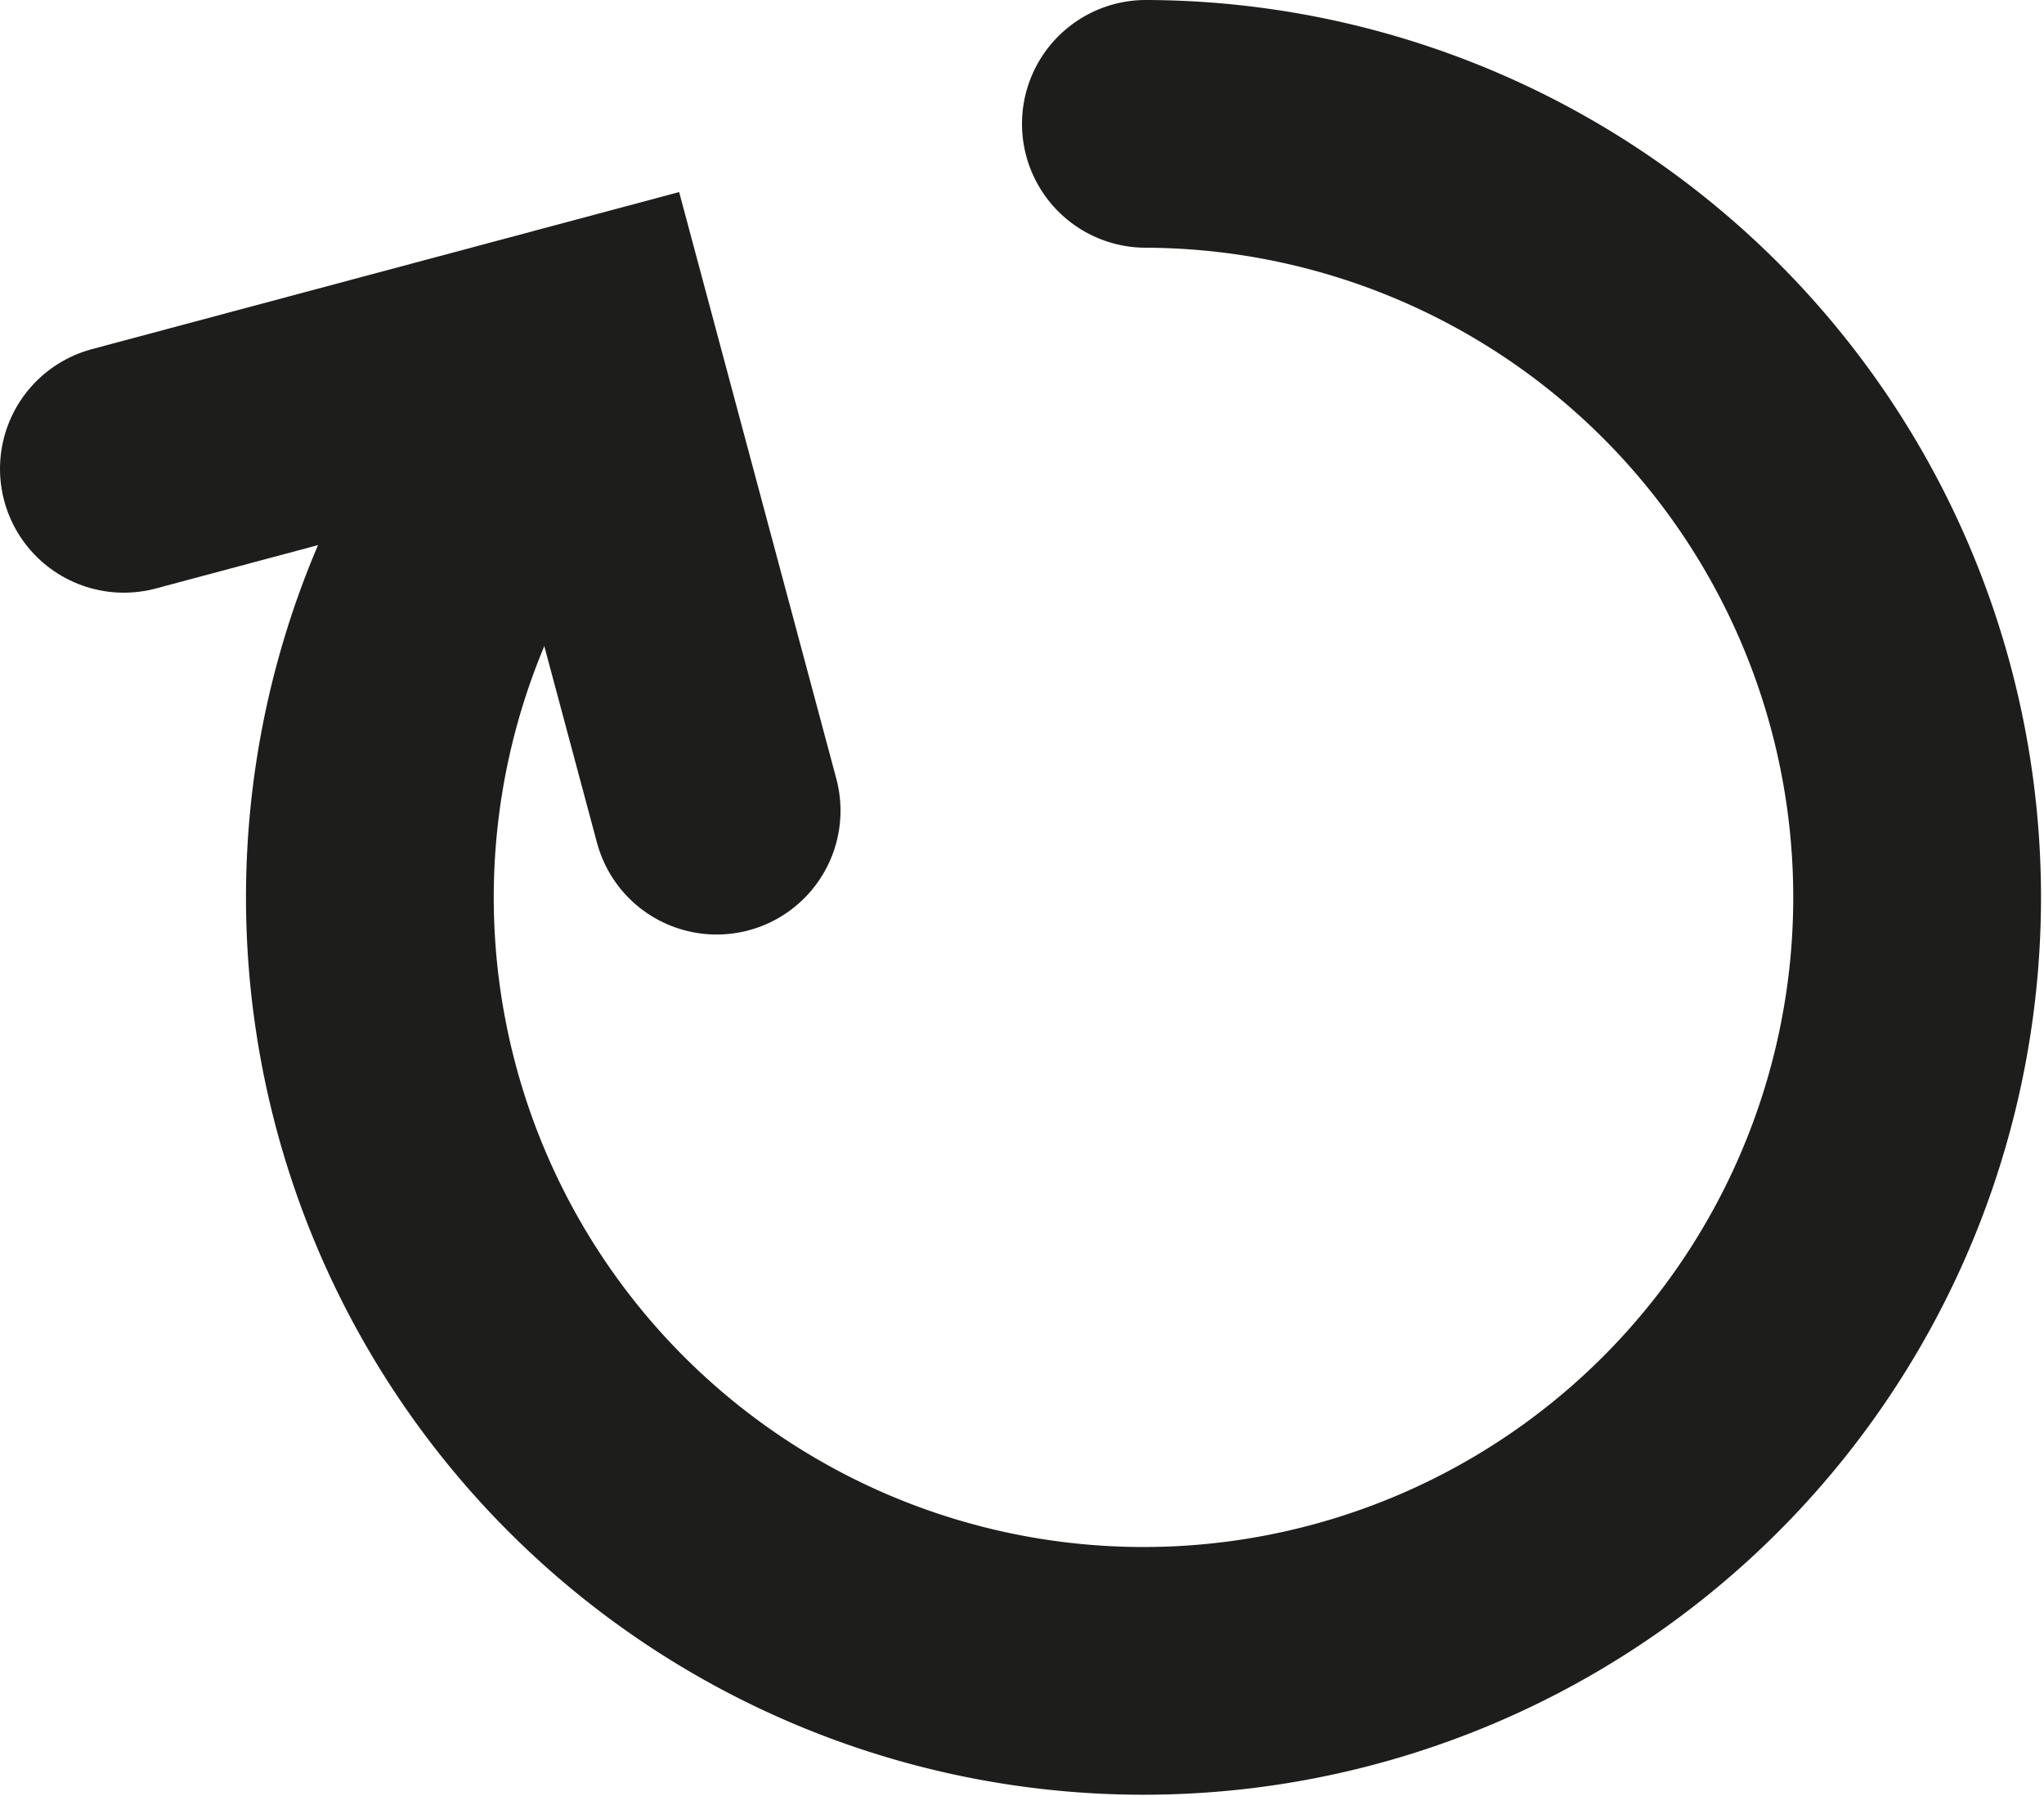 <svg xmlns="http://www.w3.org/2000/svg" viewBox="0 0 33 29"><defs><style>.cls-1{fill:none;stroke:#1d1d1b;stroke-linecap:round;stroke-miterlimit:10;stroke-width:4px;}</style></defs><title>Ресурс 1</title><g id="Слой_2" data-name="Слой 2"><g id="Слой_1-2" data-name="Слой 1"><polyline class="cls-1" points="2 7.57 9.55 5.55 11.57 13.09"/><path class="cls-1" d="M18.5,2a12.49,12.49,0,1,1-9,3.79"/></g></g></svg>
